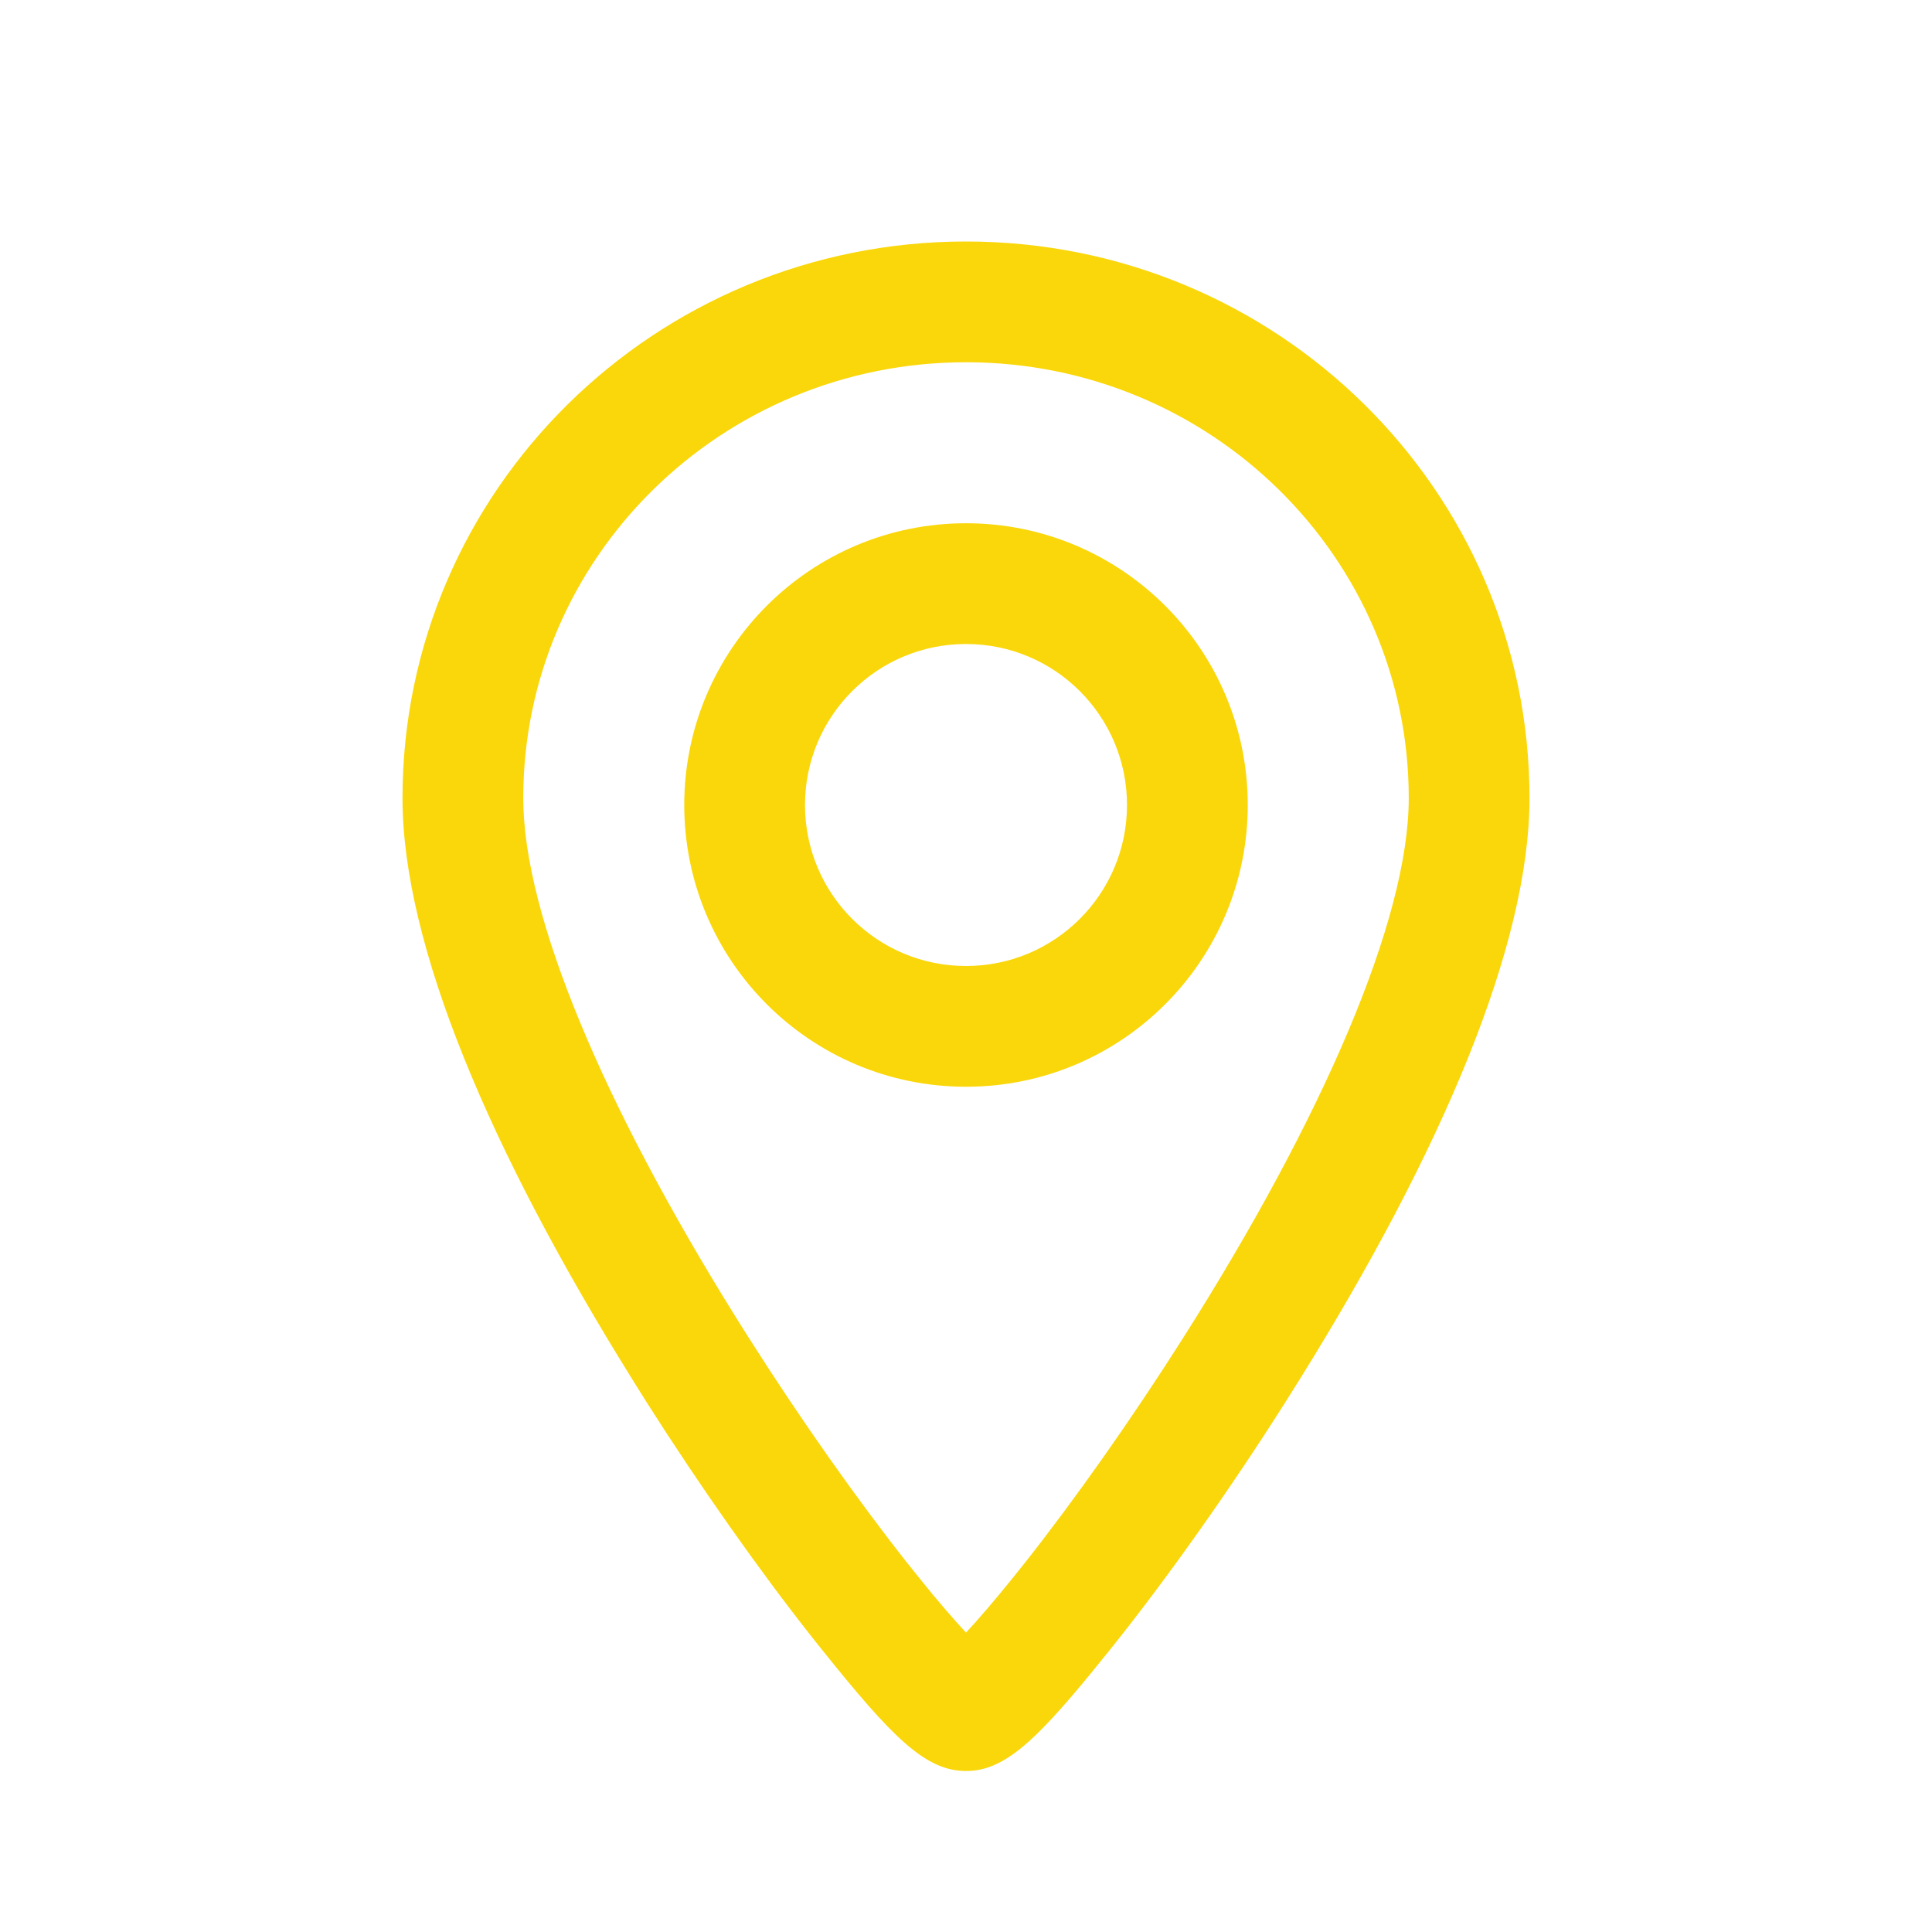 <svg xmlns:xlink="http://www.w3.org/1999/xlink" xmlns="http://www.w3.org/2000/svg" class="location-icon" aria-labelledby="mmn-arw-title" role="img" width="24"  height="24" ><defs><symbol id="bhf_icon-location" viewBox="0 0 24 24"><title id="locationIcon">icone de localização</title><desc id="locationDesc">icone de localização</desc><g id="location" stroke="none" stroke-width="1" fill="none" fill-rule="evenodd"><path d="M12,3 C15.864,3 19,6.093 19,9.914 C19,11.741 17.909,14.3 16.152,17.124 L15.965,17.422 C15.25,18.549 14.474,19.639 13.794,20.487 L13.55,20.788 C12.837,21.657 12.456,22 12,22 C11.494,22 11.081,21.579 10.206,20.487 L10.092,20.344 C9.44,19.518 8.711,18.487 8.035,17.423 L7.848,17.124 C6.091,14.3 5,11.741 5,9.914 C5,6.093 8.136,3 12,3 Z M12,20.281 C12.157,20.112 12.345,19.893 12.553,19.636 L12.732,19.413 C13.351,18.629 14.05,17.64 14.698,16.619 C16.419,13.906 17.5,11.432 17.5,9.914 C17.5,6.926 15.04,4.5 12,4.5 C8.96,4.5 6.5,6.926 6.5,9.914 C6.5,11.381 7.509,13.74 9.129,16.344 L9.302,16.619 C9.95,17.64 10.649,18.629 11.268,19.413 L11.447,19.636 L11.582,19.802 C11.693,19.935 11.796,20.055 11.891,20.161 L12,20.281 Z M12,6.5 C13.933,6.5 15.5,8.067 15.5,10 C15.5,11.933 13.933,13.5 12,13.5 C10.067,13.5 8.5,11.933 8.5,10 C8.5,8.067 10.067,6.5 12,6.5 Z M12,8 C10.895,8 10,8.895 10,10 C10,11.105 10.895,12 12,12 C13.105,12 14,11.105 14,10 C14,8.895 13.105,8 12,8 Z" fill="#FAD70A" fill-rule="nonzero"></path></g></symbol></defs><use xlink:href="#bhf_icon-location"></use><title>ícone de localização</title></svg>
